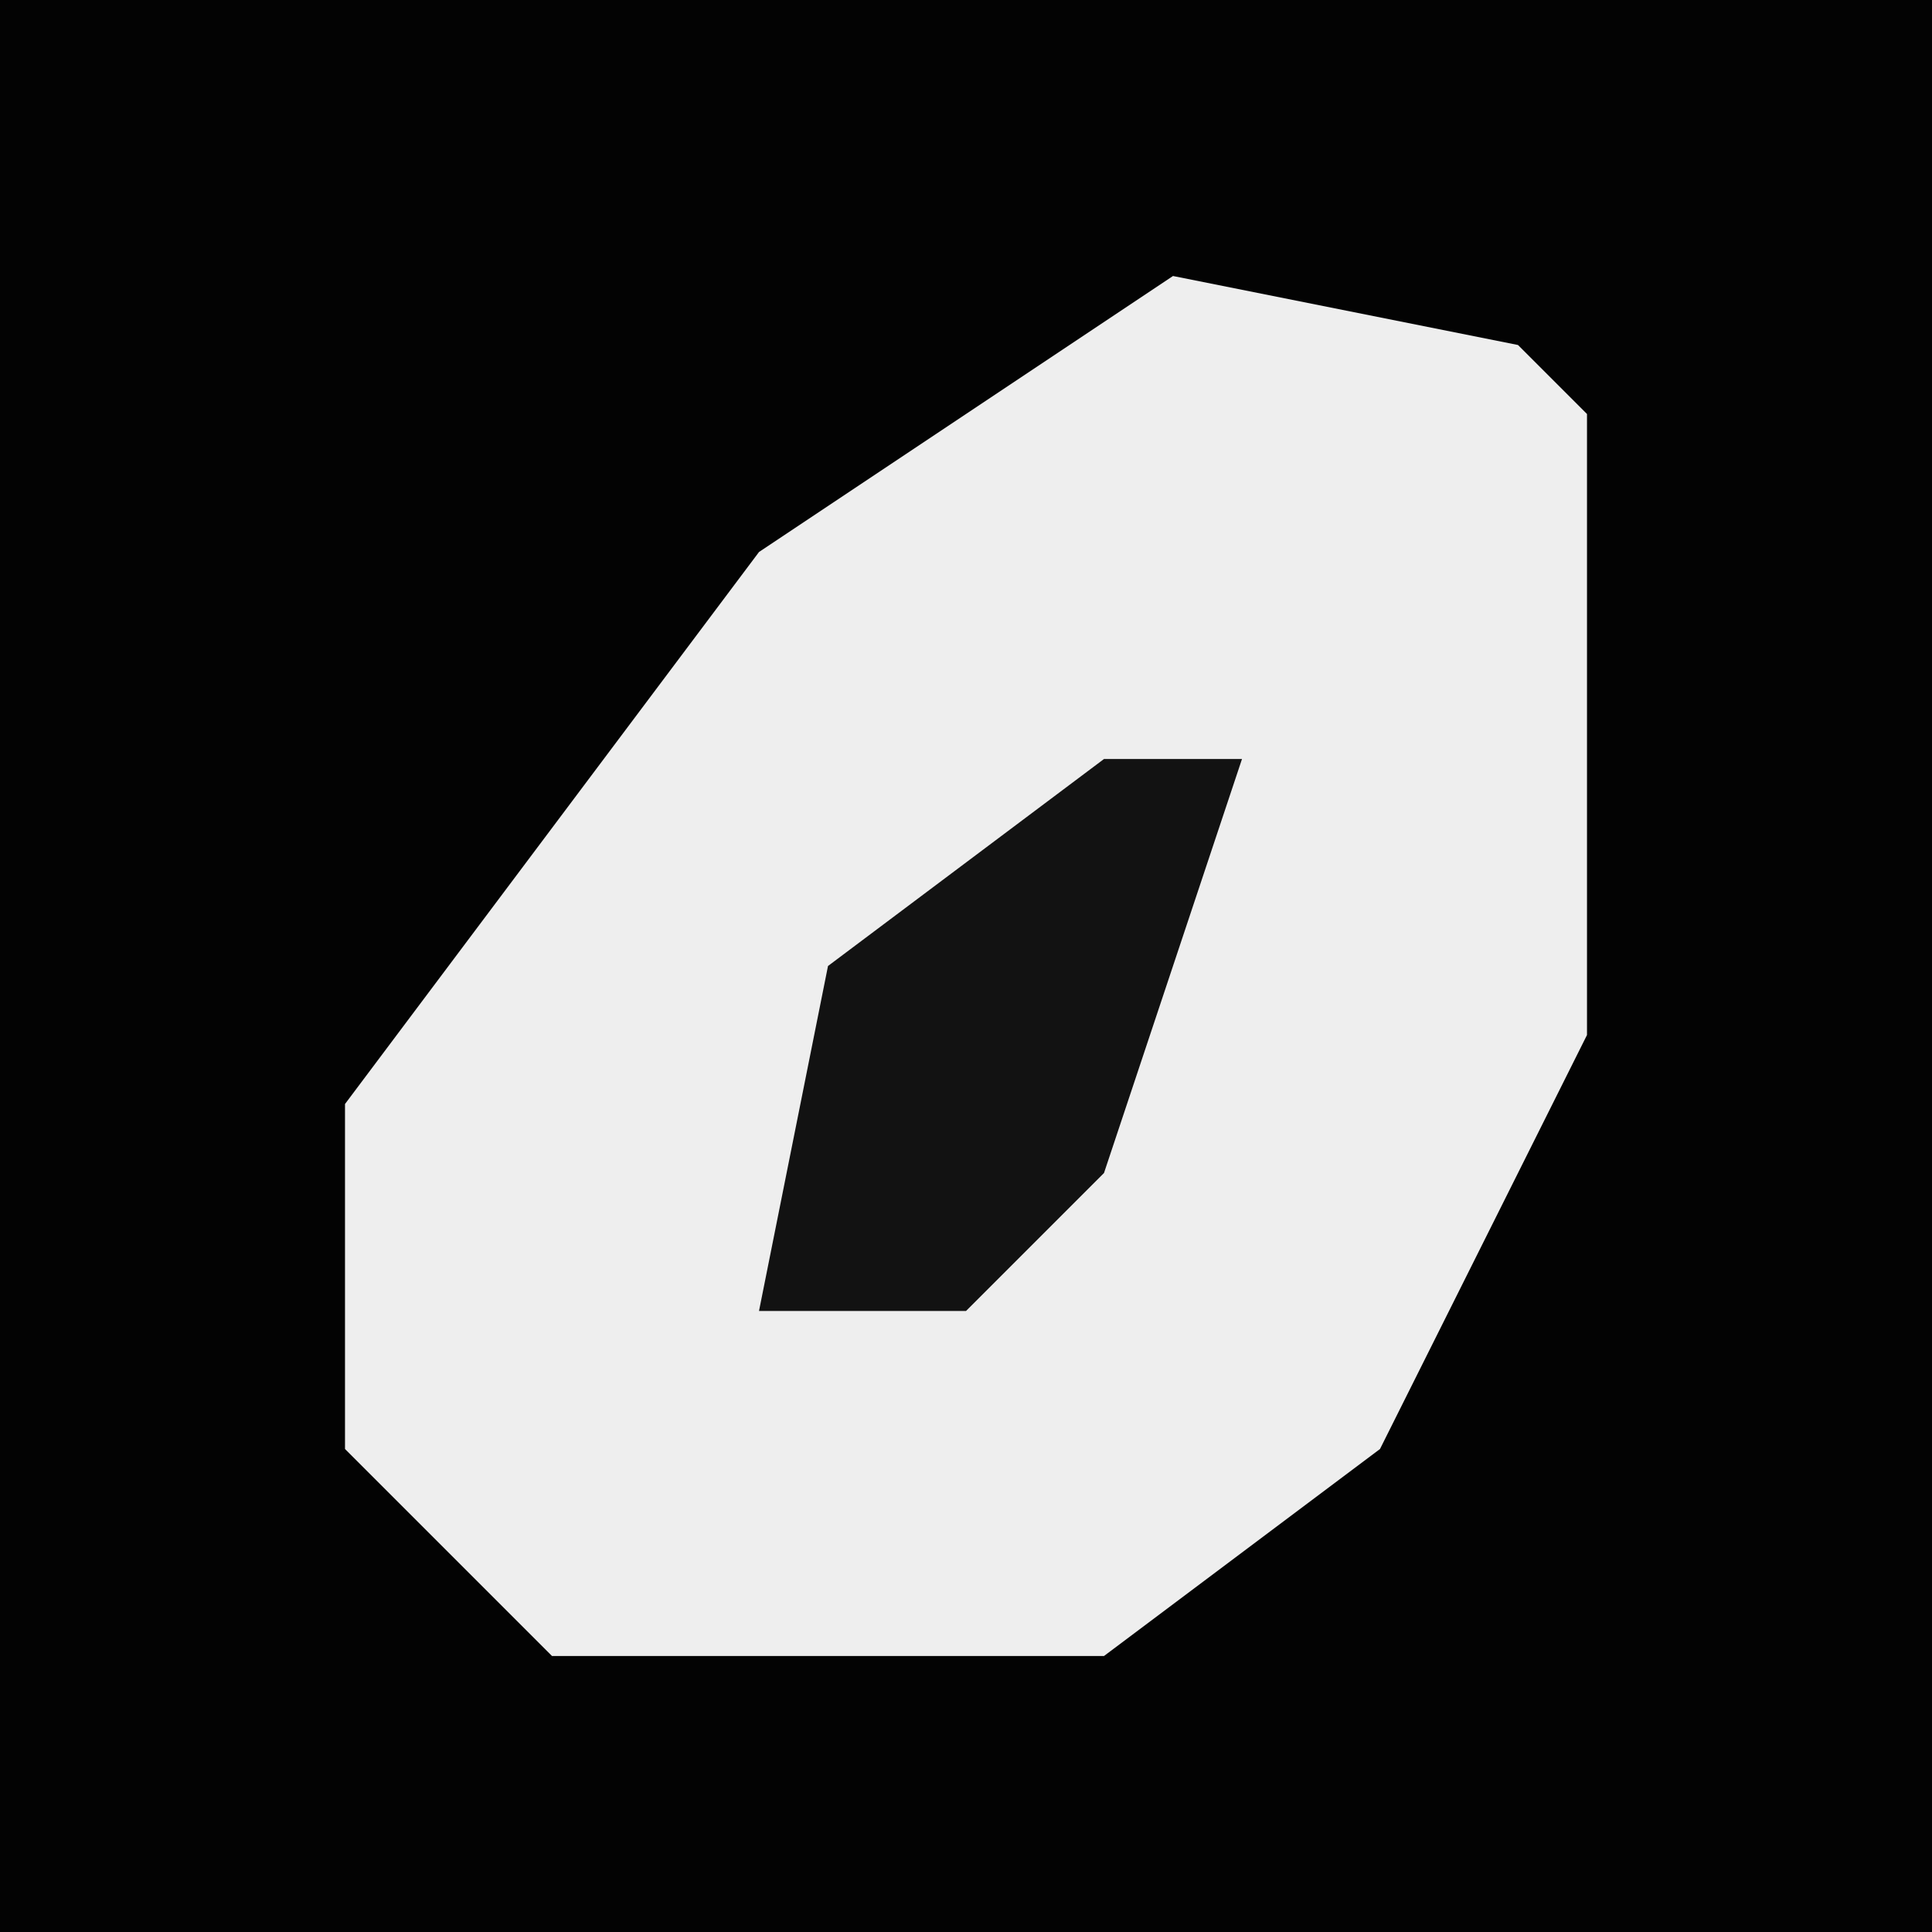 <?xml version="1.0" encoding="UTF-8"?>
<svg version="1.1" xmlns="http://www.w3.org/2000/svg" width="28" height="28">
<path d="M0,0 L28,0 L28,28 L0,28 Z " fill="#030303" transform="translate(0,0)"/>
<path d="M0,0 L5,1 L6,2 L6,11 L3,17 L-1,20 L-9,20 L-12,17 L-12,12 L-6,4 Z " fill="#EEEEEE" transform="translate(17,4)"/>
<path d="M0,0 L2,0 L0,6 L-2,8 L-5,8 L-4,3 Z " fill="#121212" transform="translate(16,11)"/>
</svg>
